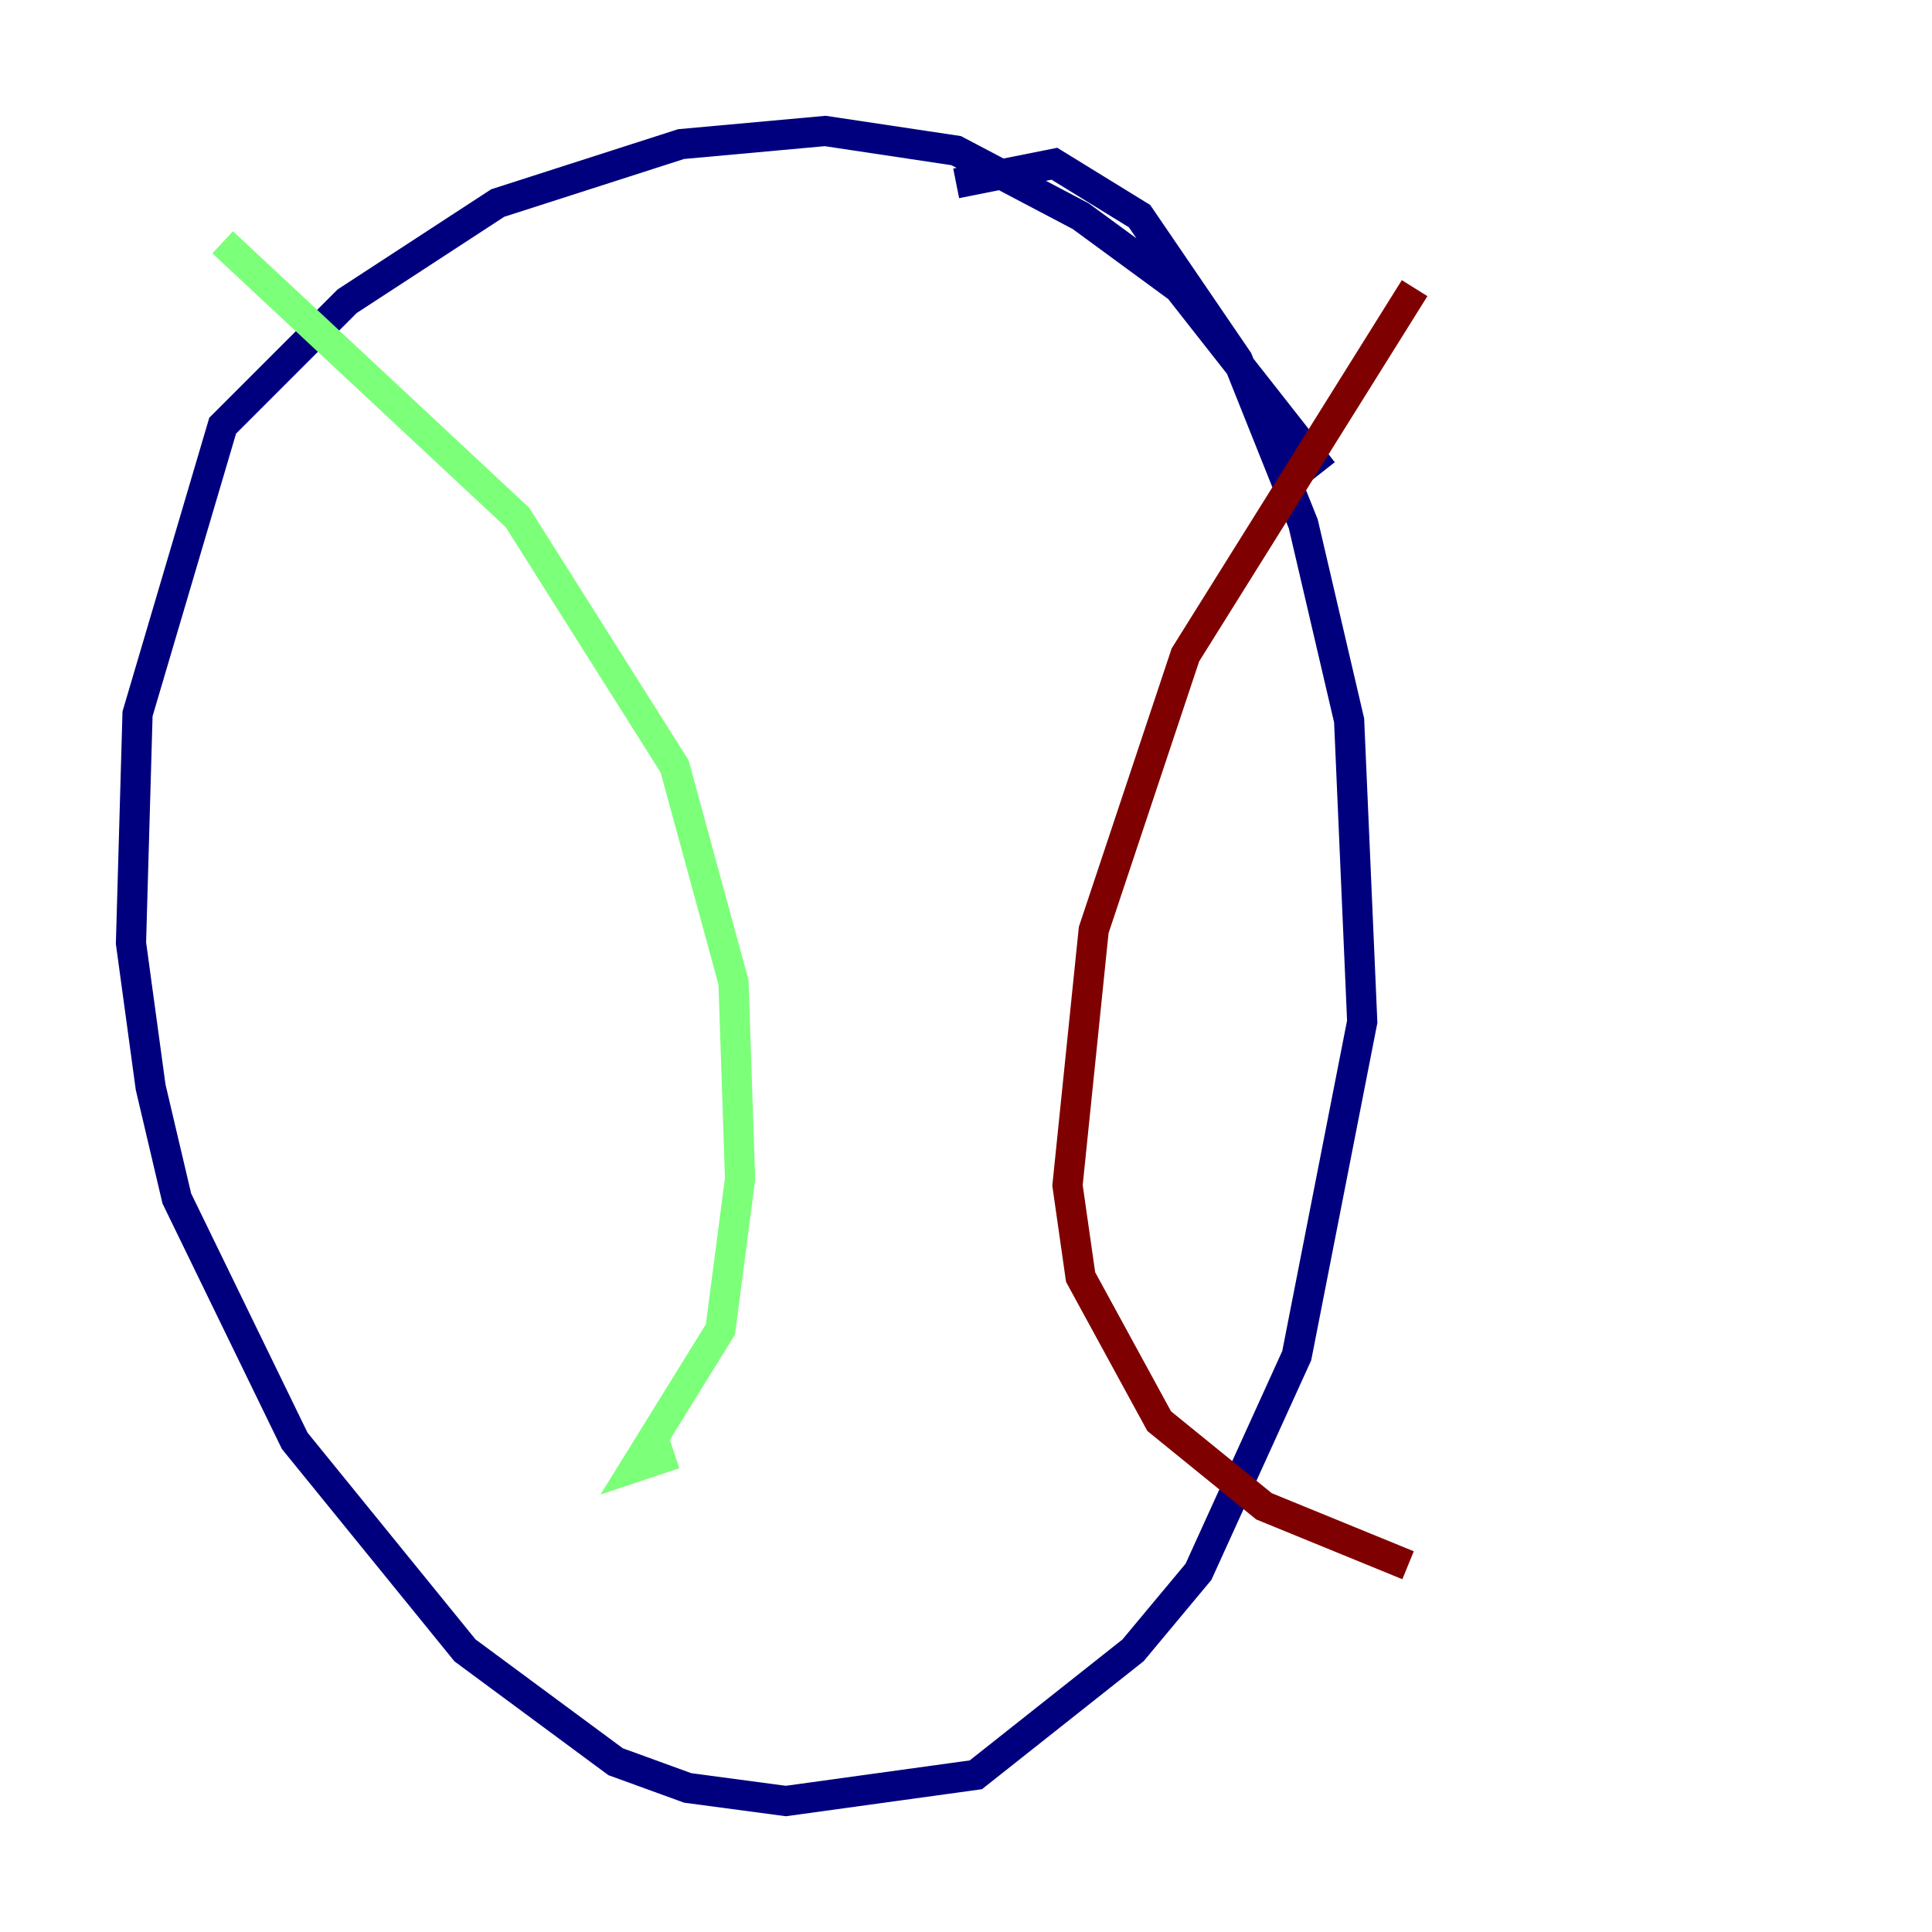 <?xml version="1.0" encoding="utf-8" ?>
<svg baseProfile="tiny" height="128" version="1.2" viewBox="0,0,128,128" width="128" xmlns="http://www.w3.org/2000/svg" xmlns:ev="http://www.w3.org/2001/xml-events" xmlns:xlink="http://www.w3.org/1999/xlink"><defs /><polyline fill="none" points="87.647,31.241 78.102,19.091 71.593,14.319 63.349,9.98 54.671,8.678 45.125,9.546 32.976,13.451 22.997,19.959 14.752,28.203 9.112,47.295 8.678,62.481 9.98,72.027 11.715,79.403 19.525,95.458 30.807,109.342 40.786,116.719 45.559,118.454 52.068,119.322 64.651,117.586 75.064,109.342 79.403,104.136 85.912,89.817 90.251,67.688 89.383,47.729 86.346,34.712 82.007,23.864 75.498,14.319 69.858,10.848 63.349,12.149" stroke="#00007f" stroke-width="2" /><polyline fill="none" points="14.752,16.054 34.278,34.278 44.691,50.766 48.597,65.085 49.031,78.102 47.729,88.081 42.088,97.193 44.691,96.325" stroke="#7cff79" stroke-width="2" /><polyline fill="none" points="93.722,19.091 78.536,43.39 72.461,61.614 70.725,78.536 71.593,84.61 76.8,94.156 83.742,99.797 93.288,103.702" stroke="#7f0000" stroke-width="2" /></svg>